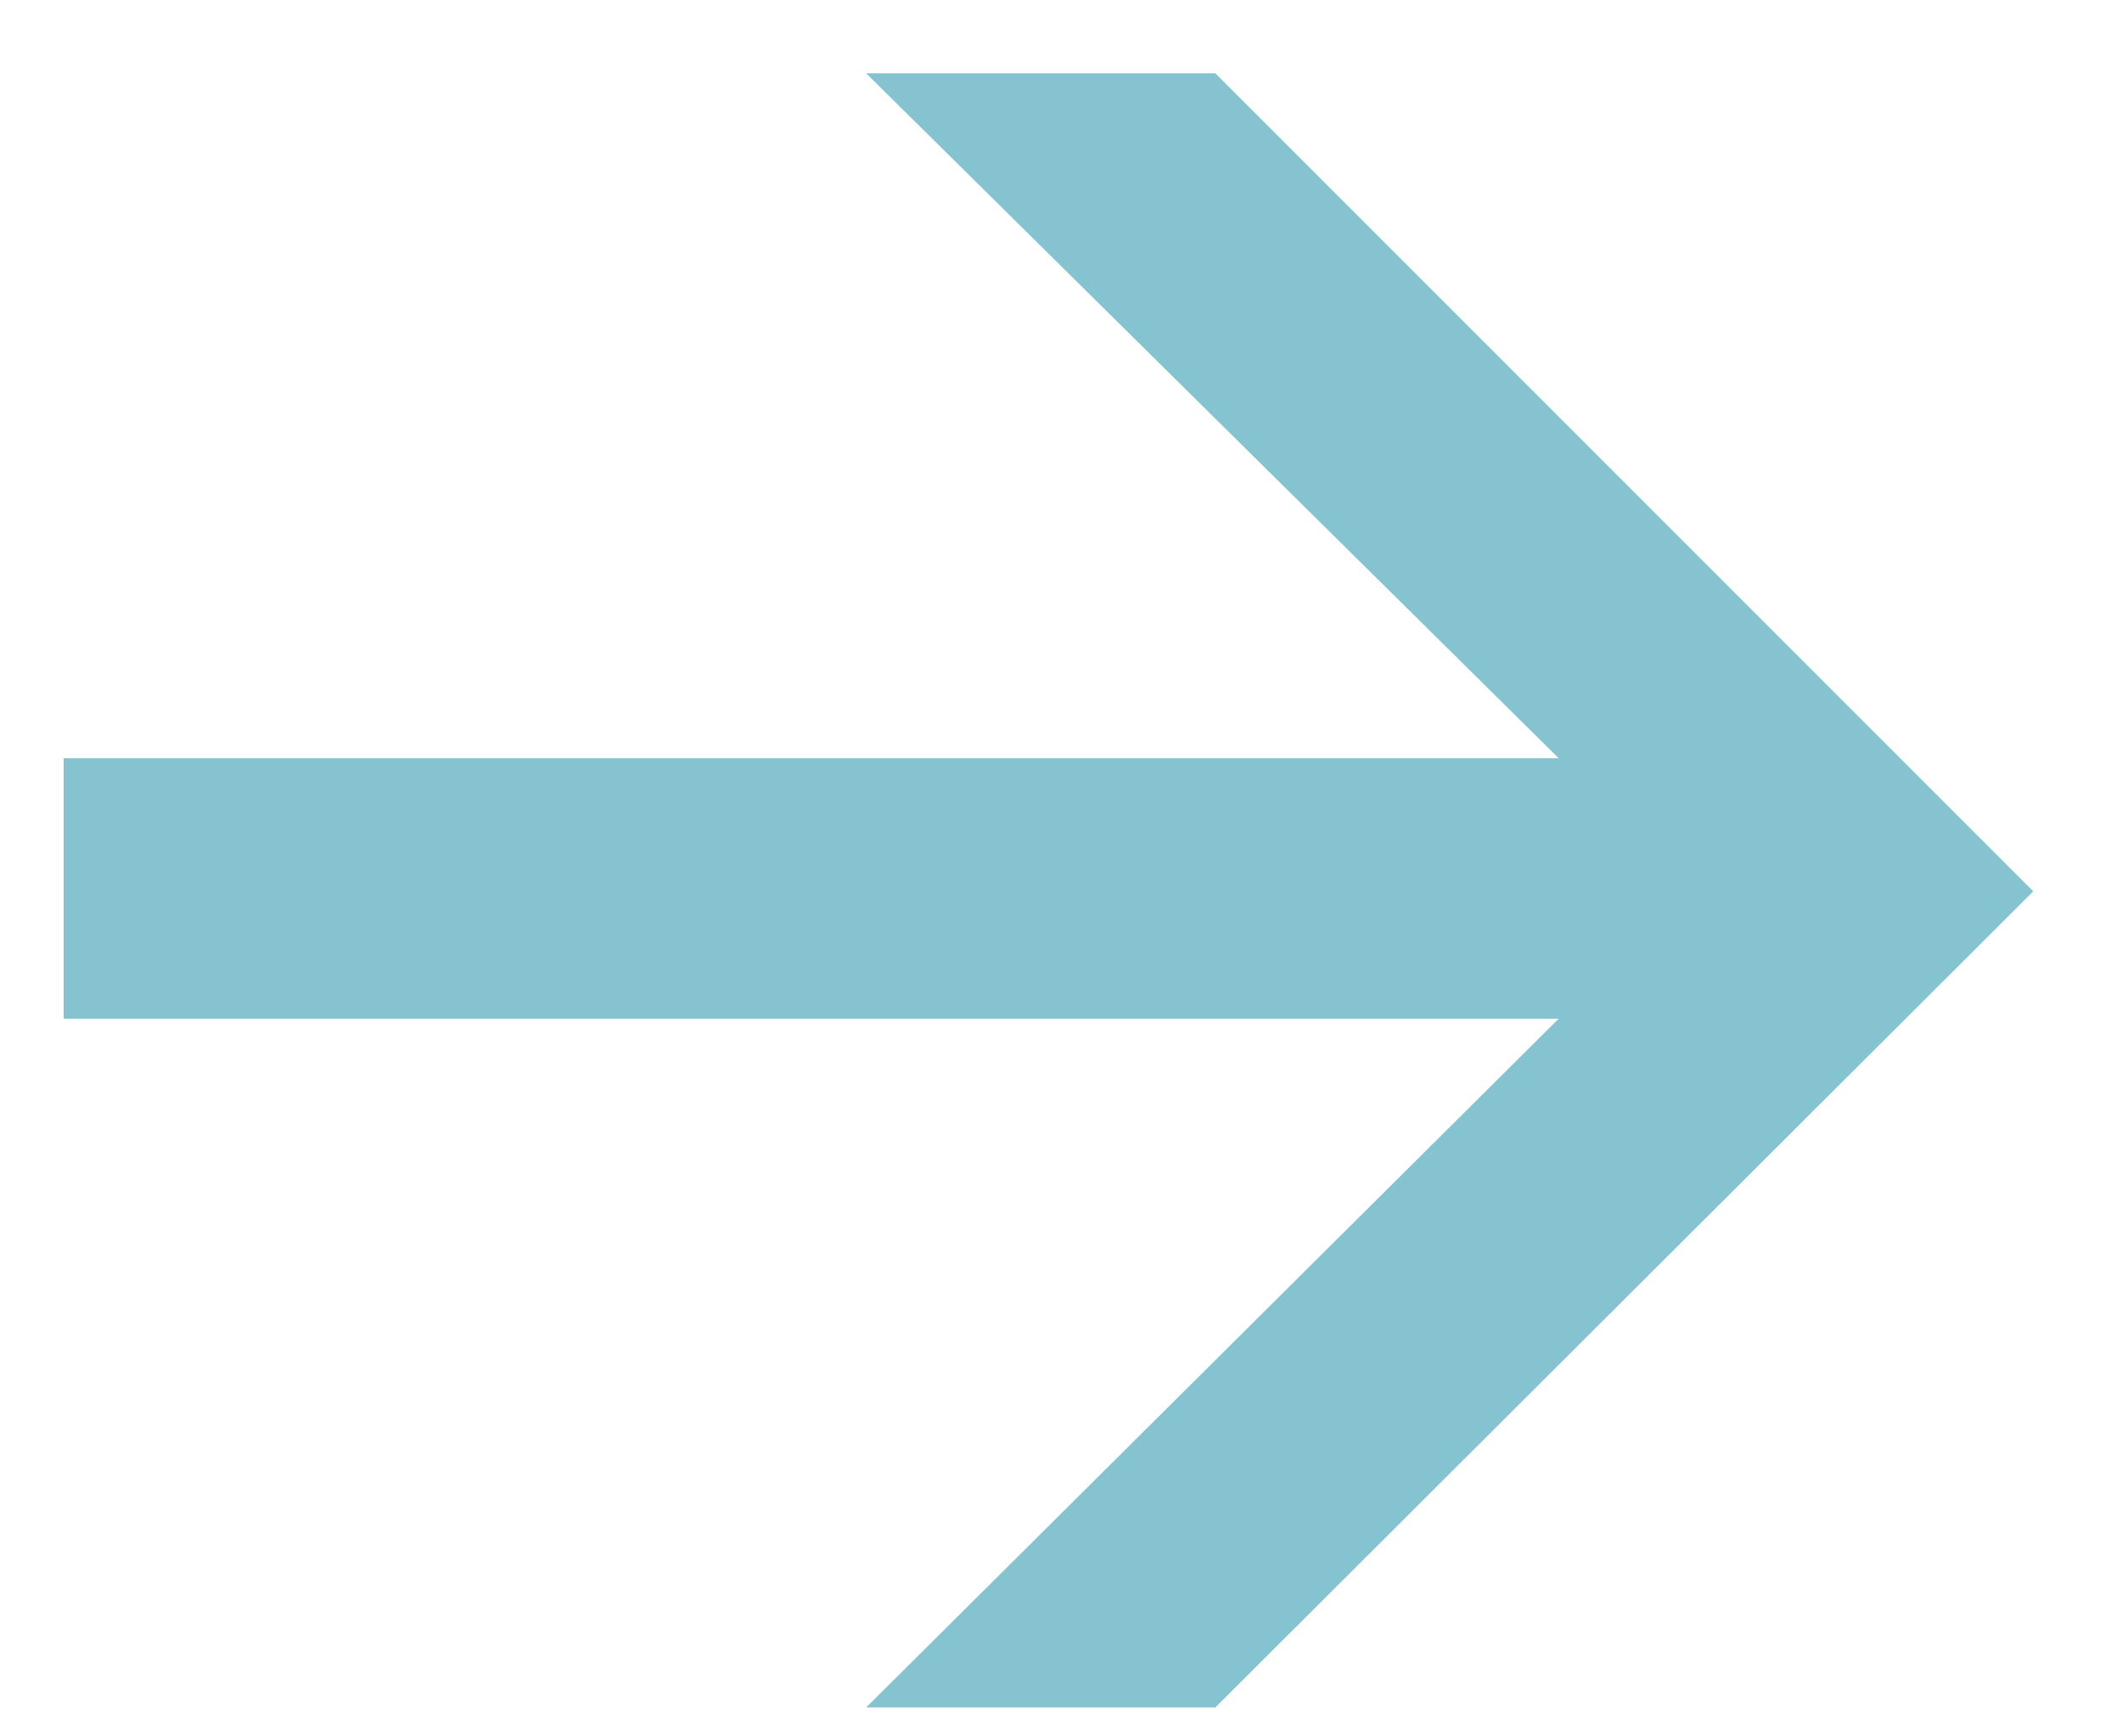<svg xmlns="http://www.w3.org/2000/svg" width="11" height="9" viewBox="0 0 11 9">
  <defs>
    <style>
      .a {
        fill: #84c3cf;
      }
    </style>
  </defs>
  <path class="a" d="M6.3,8.85H4.49L8.08,5.28H.33V3.93H8.08L4.49.38H6.3l4.24,4.24Z"/>
</svg>
